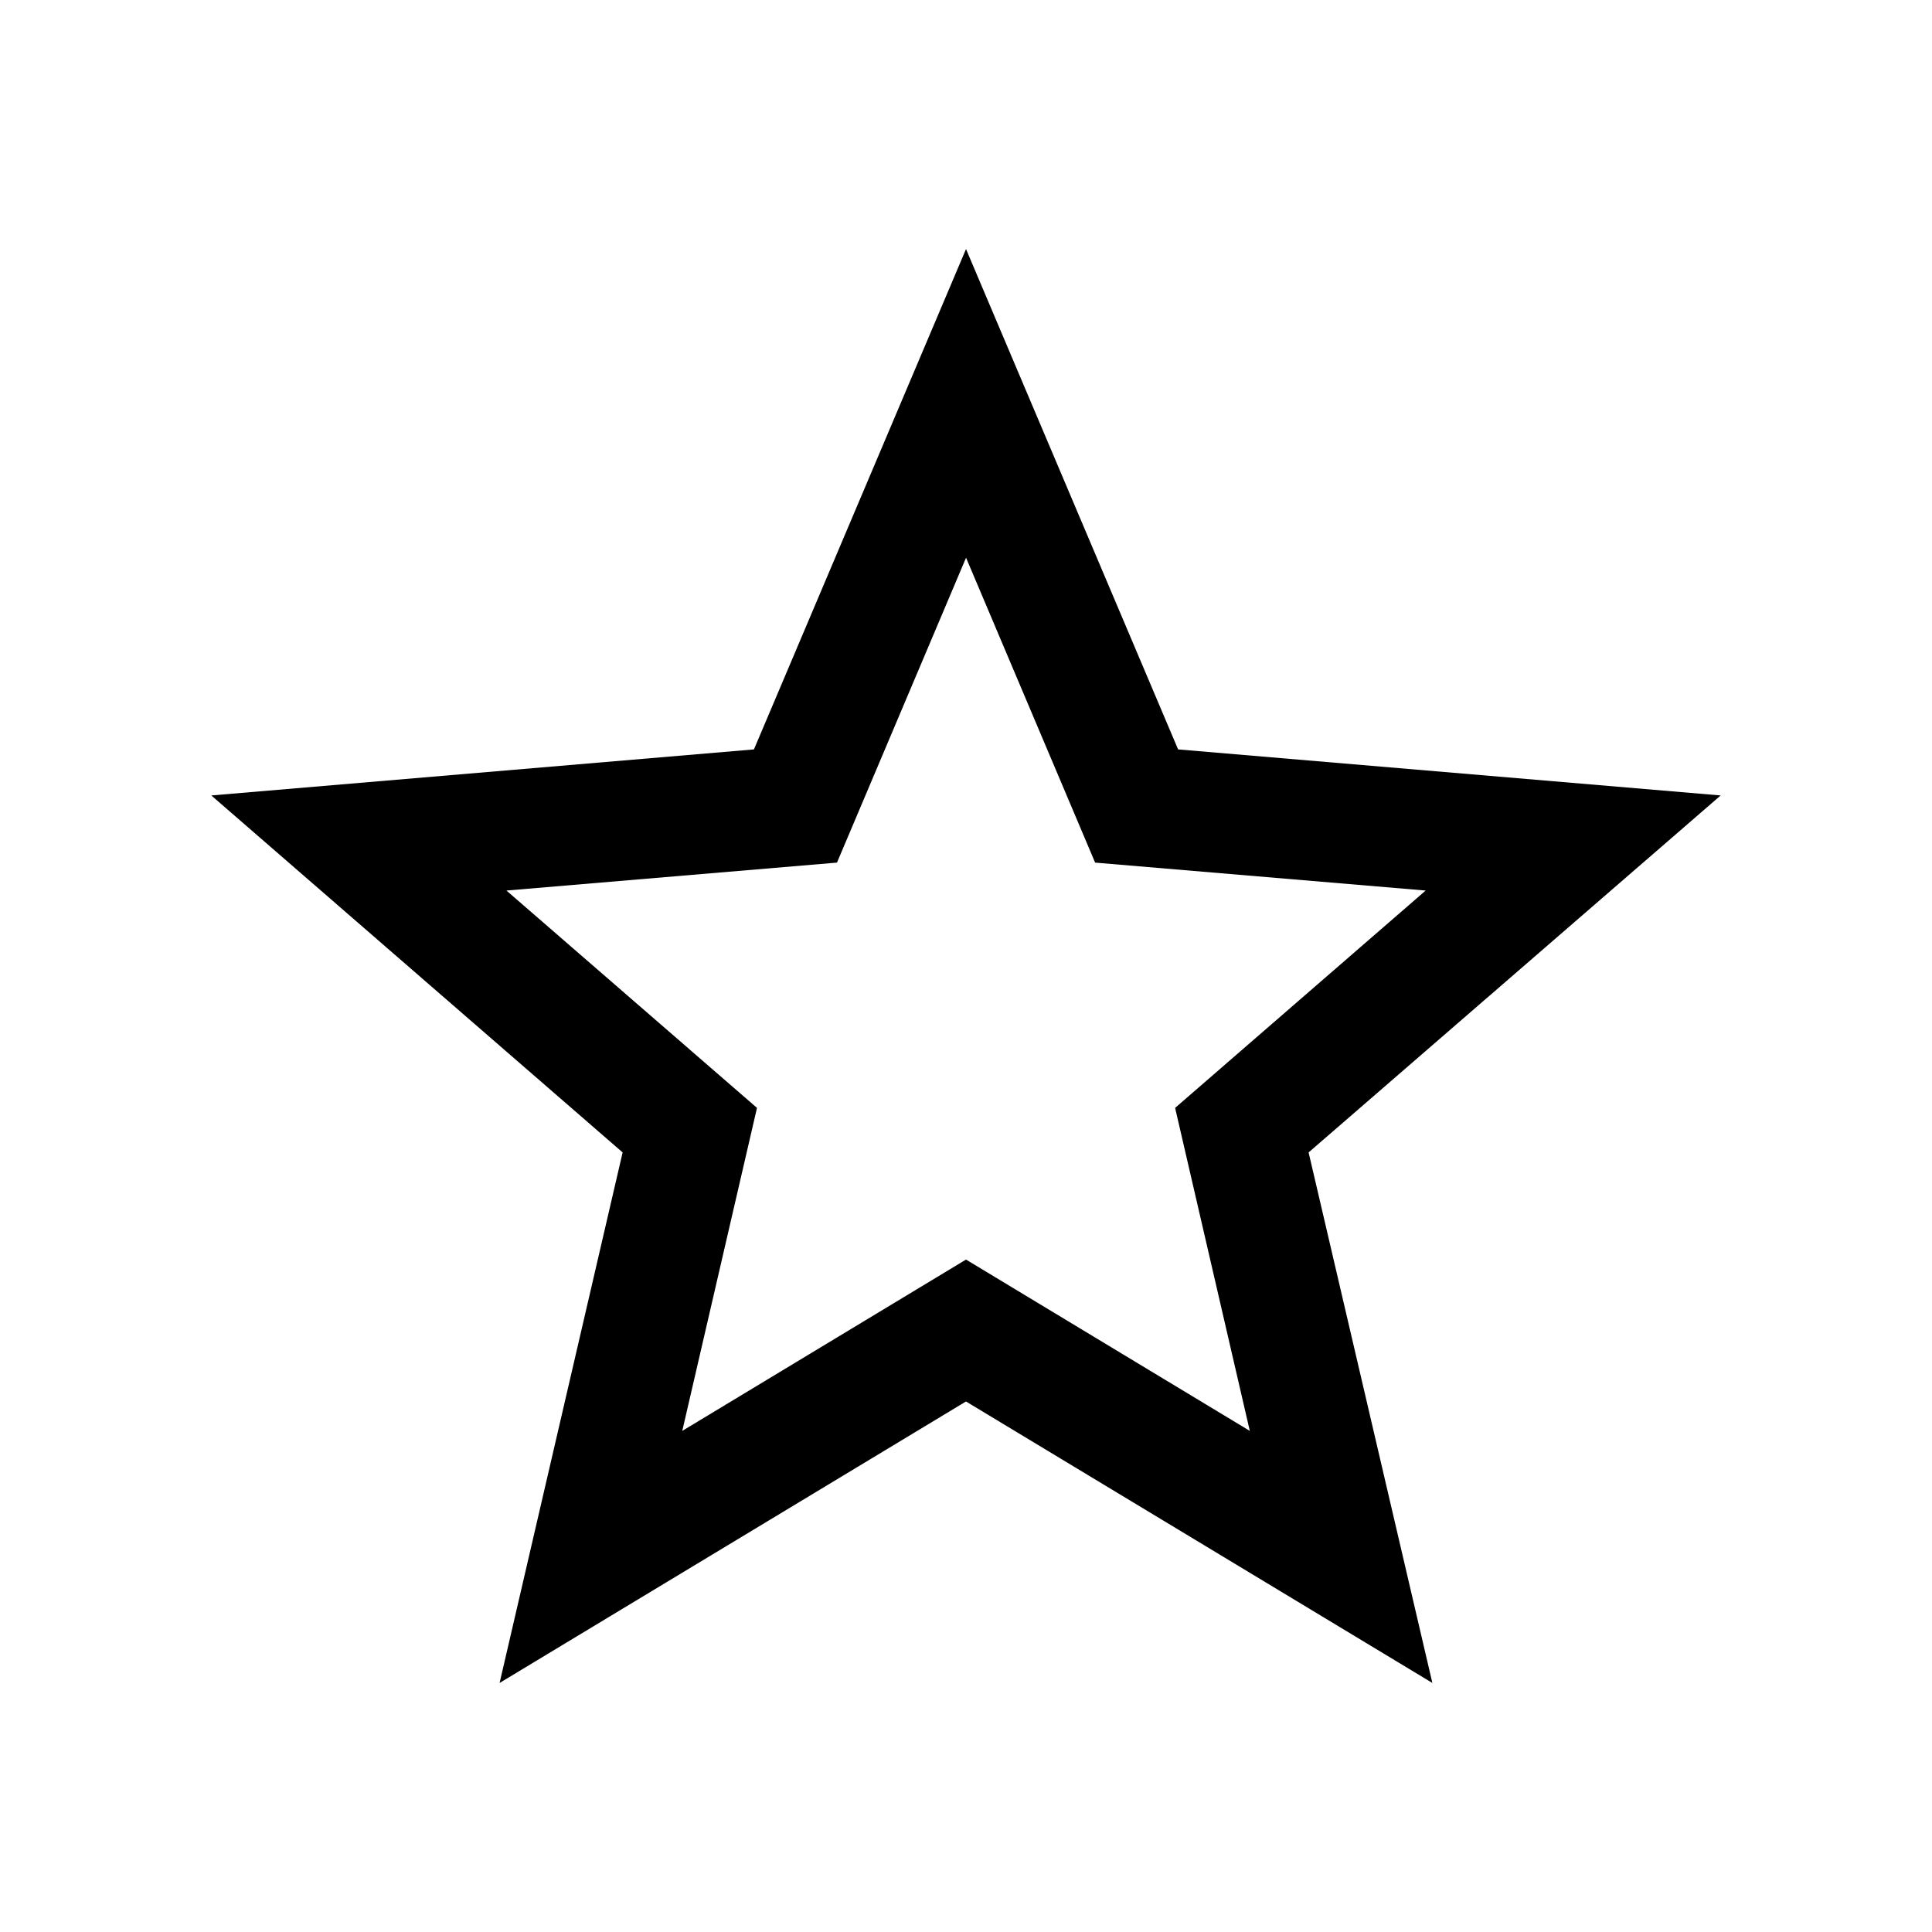 <svg xmlns="http://www.w3.org/2000/svg" width="512" height="512" viewBox="0 0 512 512">
  <path d="M256.004,333.798l-75.198,45.403,19.804-85.598-66.399-57.599,87.598-7.404,34.204-80.798,34.204,80.798,87.598,7.404-66.399,57.599,19.795,85.598M456,210.805l-143.792-12.204-56.203-132.601-56.203,132.601-143.801,12.204,109.002,94.602-32.604,140.592,123.597-74.594,123.597,74.594-32.799-140.592,109.198-94.602h.009Z"/>
</svg>